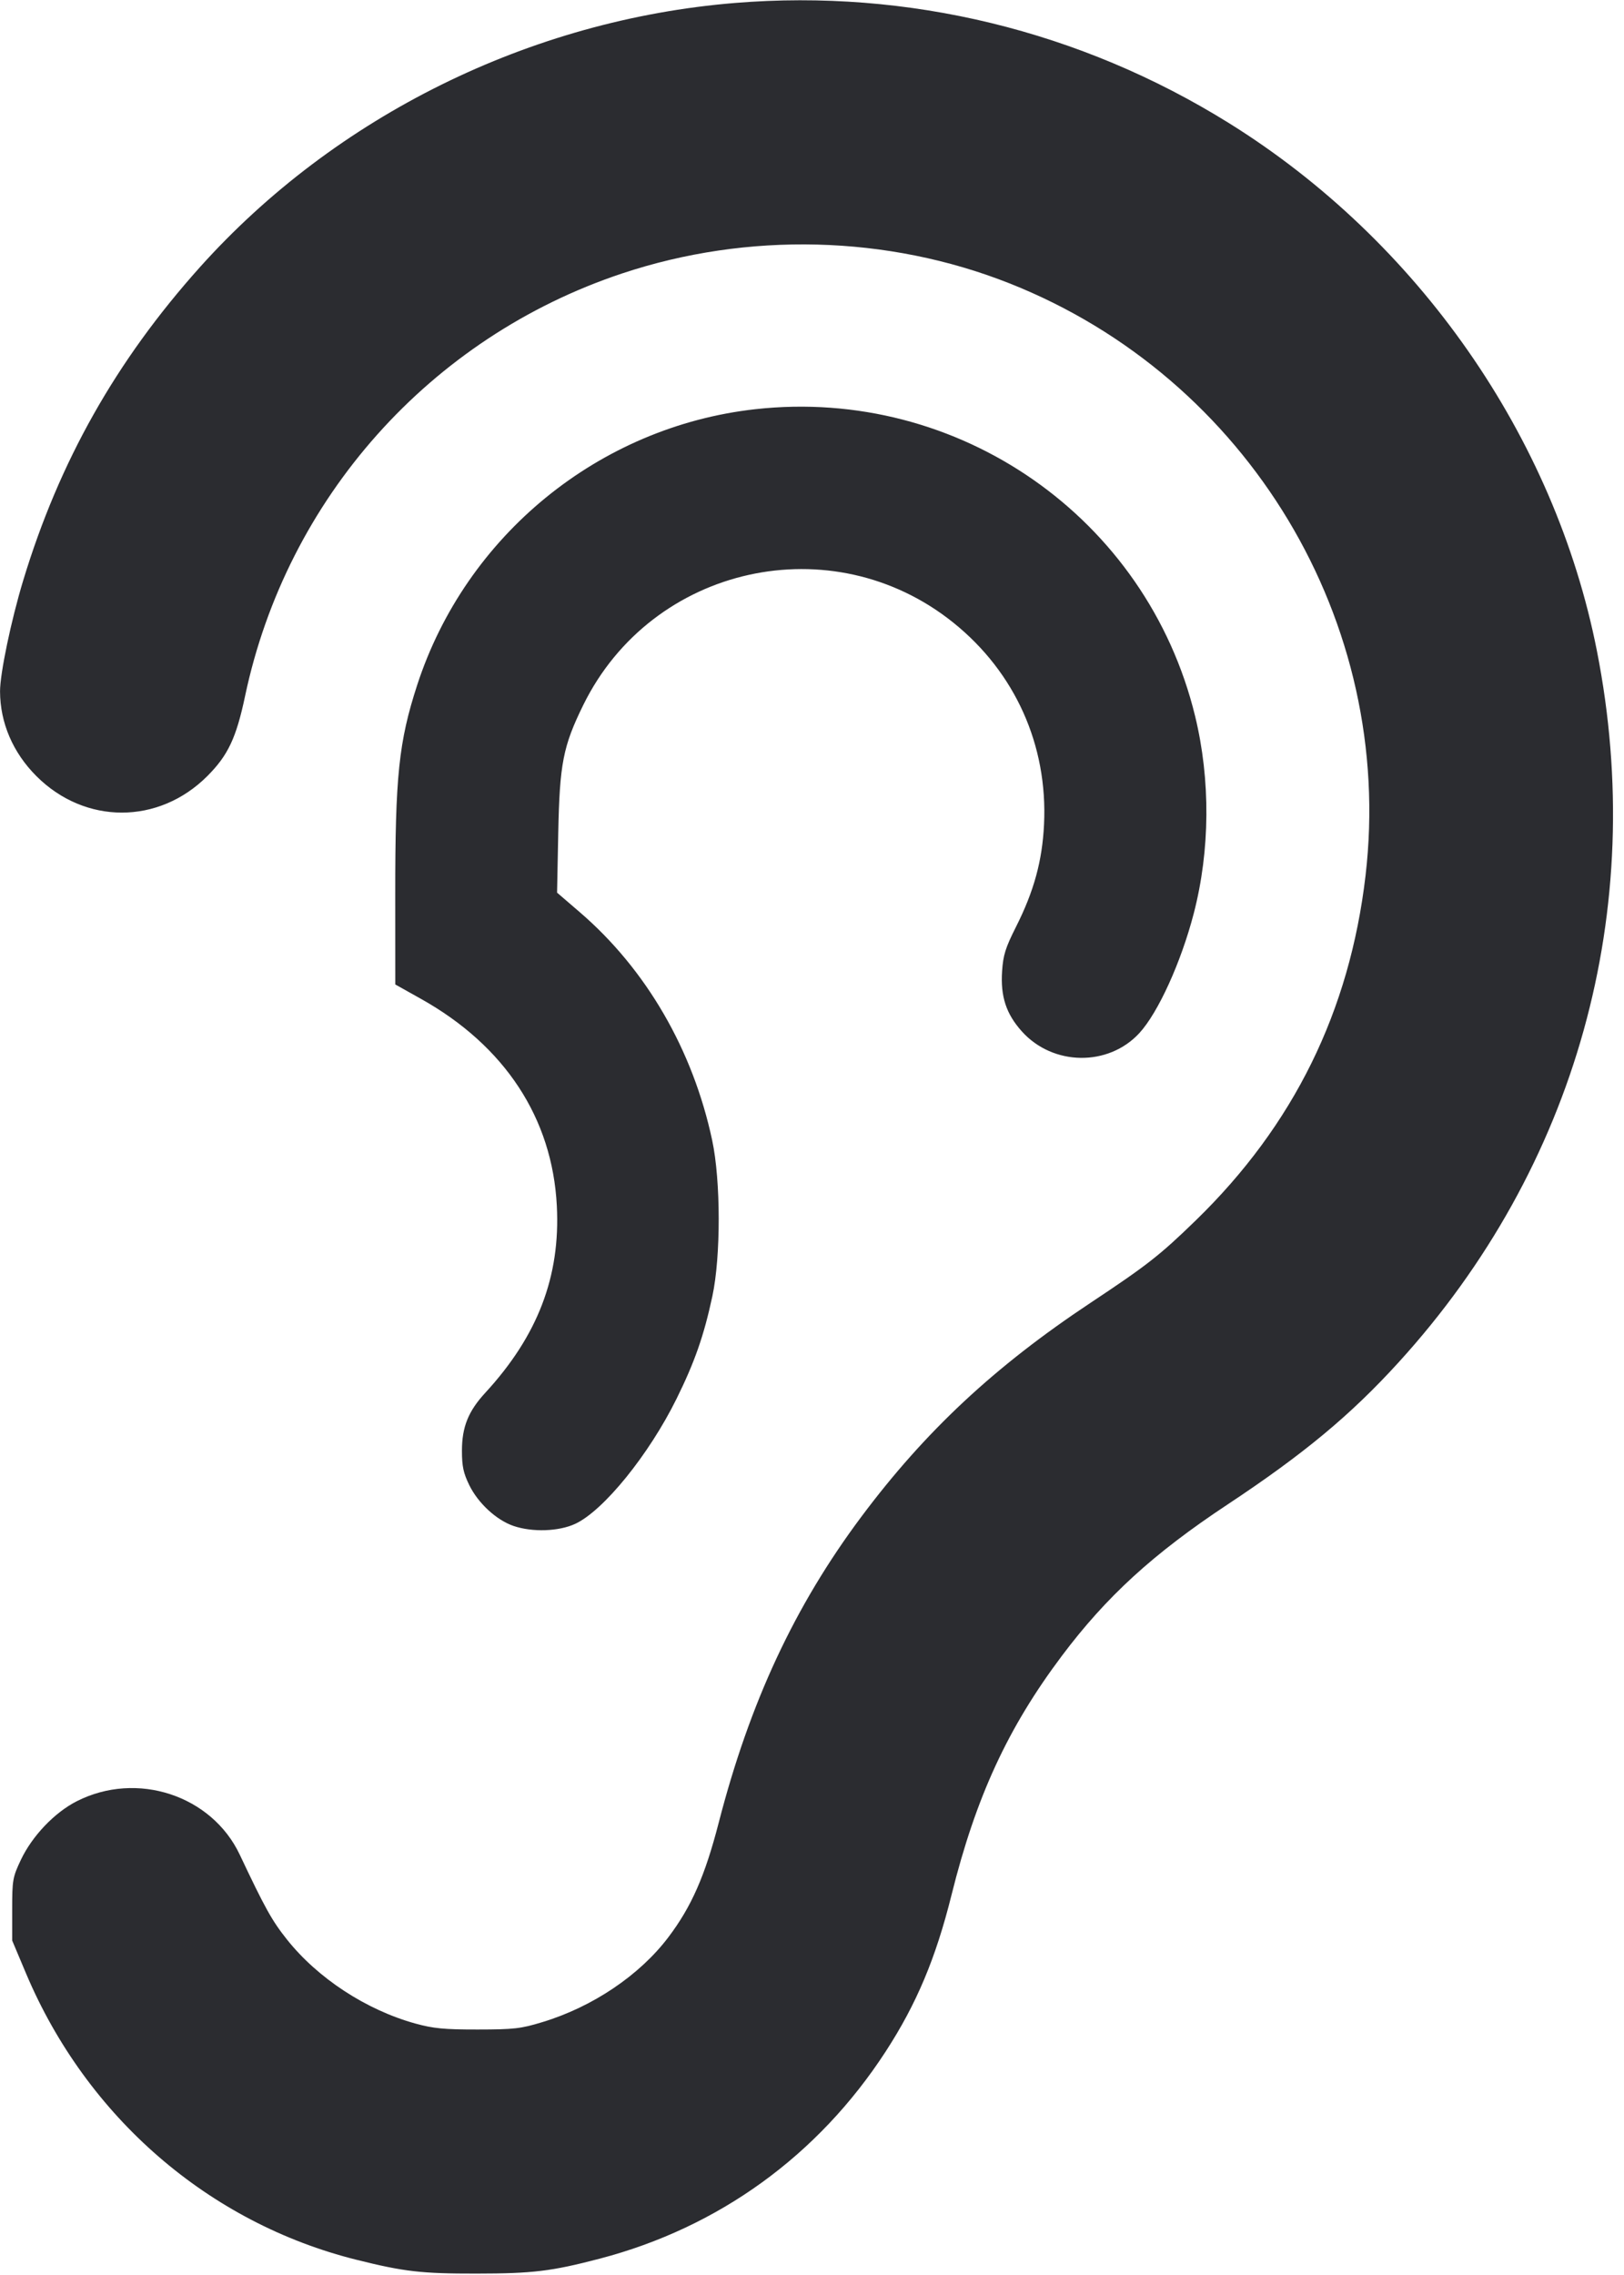 <svg width="40" height="56" viewBox="0 0 40 56" fill="none" xmlns="http://www.w3.org/2000/svg"><path d="M18.100 0.073 C 13.060 0.486,8.264 2.854,4.922 6.579 C 2.859 8.880,1.460 11.358,0.572 14.286 C 0.273 15.272,-0.000 16.580,0.001 17.018 C 0.003 17.792,0.317 18.525,0.896 19.104 C 2.094 20.302,3.907 20.302,5.105 19.105 C 5.616 18.594,5.818 18.166,6.036 17.136 C 7.064 12.265,10.597 8.306,15.317 6.733 C 18.419 5.699,21.861 5.786,24.867 6.976 C 30.743 9.302,34.363 15.321,33.634 21.553 C 33.243 24.894,31.863 27.697,29.457 30.036 C 28.572 30.896,28.257 31.143,26.867 32.065 C 24.500 33.634,22.791 35.228,21.217 37.333 C 19.572 39.533,18.467 41.902,17.701 44.871 C 17.364 46.176,17.030 46.936,16.461 47.687 C 15.754 48.621,14.599 49.399,13.363 49.774 C 12.829 49.937,12.662 49.956,11.767 49.957 C 10.939 49.958,10.675 49.932,10.233 49.811 C 9.020 49.476,7.825 48.695,7.065 47.738 C 6.698 47.277,6.528 46.971,5.906 45.655 C 5.214 44.191,3.372 43.586,1.891 44.338 C 1.343 44.616,0.793 45.193,0.514 45.781 C 0.312 46.209,0.300 46.275,0.300 47.000 L 0.300 47.767 0.640 48.574 C 2.133 52.113,5.145 54.721,8.788 55.627 C 9.955 55.918,10.381 55.967,11.733 55.965 C 13.125 55.964,13.578 55.909,14.767 55.599 C 17.703 54.831,20.149 53.061,21.814 50.500 C 22.574 49.330,23.048 48.205,23.437 46.643 C 24.037 44.233,24.822 42.533,26.151 40.764 C 27.250 39.300,28.404 38.245,30.233 37.035 C 32.116 35.788,33.265 34.834,34.450 33.533 C 38.828 28.728,40.592 22.398,39.332 16.018 C 38.292 10.748,34.926 5.925,30.266 3.028 C 26.611 0.755,22.366 -0.276,18.100 0.073 M18.600 10.073 C 14.755 10.502,11.472 13.181,10.274 16.867 C 9.822 18.258,9.733 19.113,9.735 22.024 L 9.736 24.233 10.368 24.587 C 12.435 25.743,13.604 27.523,13.715 29.682 C 13.805 31.421,13.245 32.881,11.951 34.286 C 11.535 34.737,11.378 35.126,11.378 35.710 C 11.378 36.094,11.413 36.259,11.559 36.558 C 11.777 37.003,12.228 37.418,12.649 37.562 C 13.114 37.720,13.764 37.698,14.170 37.509 C 14.867 37.184,15.984 35.806,16.663 34.433 C 17.111 33.526,17.337 32.880,17.546 31.907 C 17.756 30.926,17.754 29.064,17.541 28.067 C 17.065 25.839,15.913 23.856,14.277 22.451 L 13.721 21.973 13.750 20.503 C 13.784 18.797,13.868 18.368,14.368 17.351 C 16.060 13.914,20.498 12.929,23.484 15.329 C 25.003 16.550,25.810 18.345,25.715 20.295 C 25.671 21.192,25.467 21.938,25.023 22.818 C 24.764 23.332,24.708 23.511,24.682 23.908 C 24.641 24.529,24.782 24.958,25.169 25.389 C 25.934 26.240,27.298 26.259,28.062 25.431 C 28.525 24.928,29.090 23.688,29.403 22.484 C 29.806 20.930,29.818 19.198,29.436 17.627 C 28.247 12.745,23.612 9.514,18.600 10.073 " fill="#2B2C30" stroke="none" fill-rule="evenodd"></path></svg>